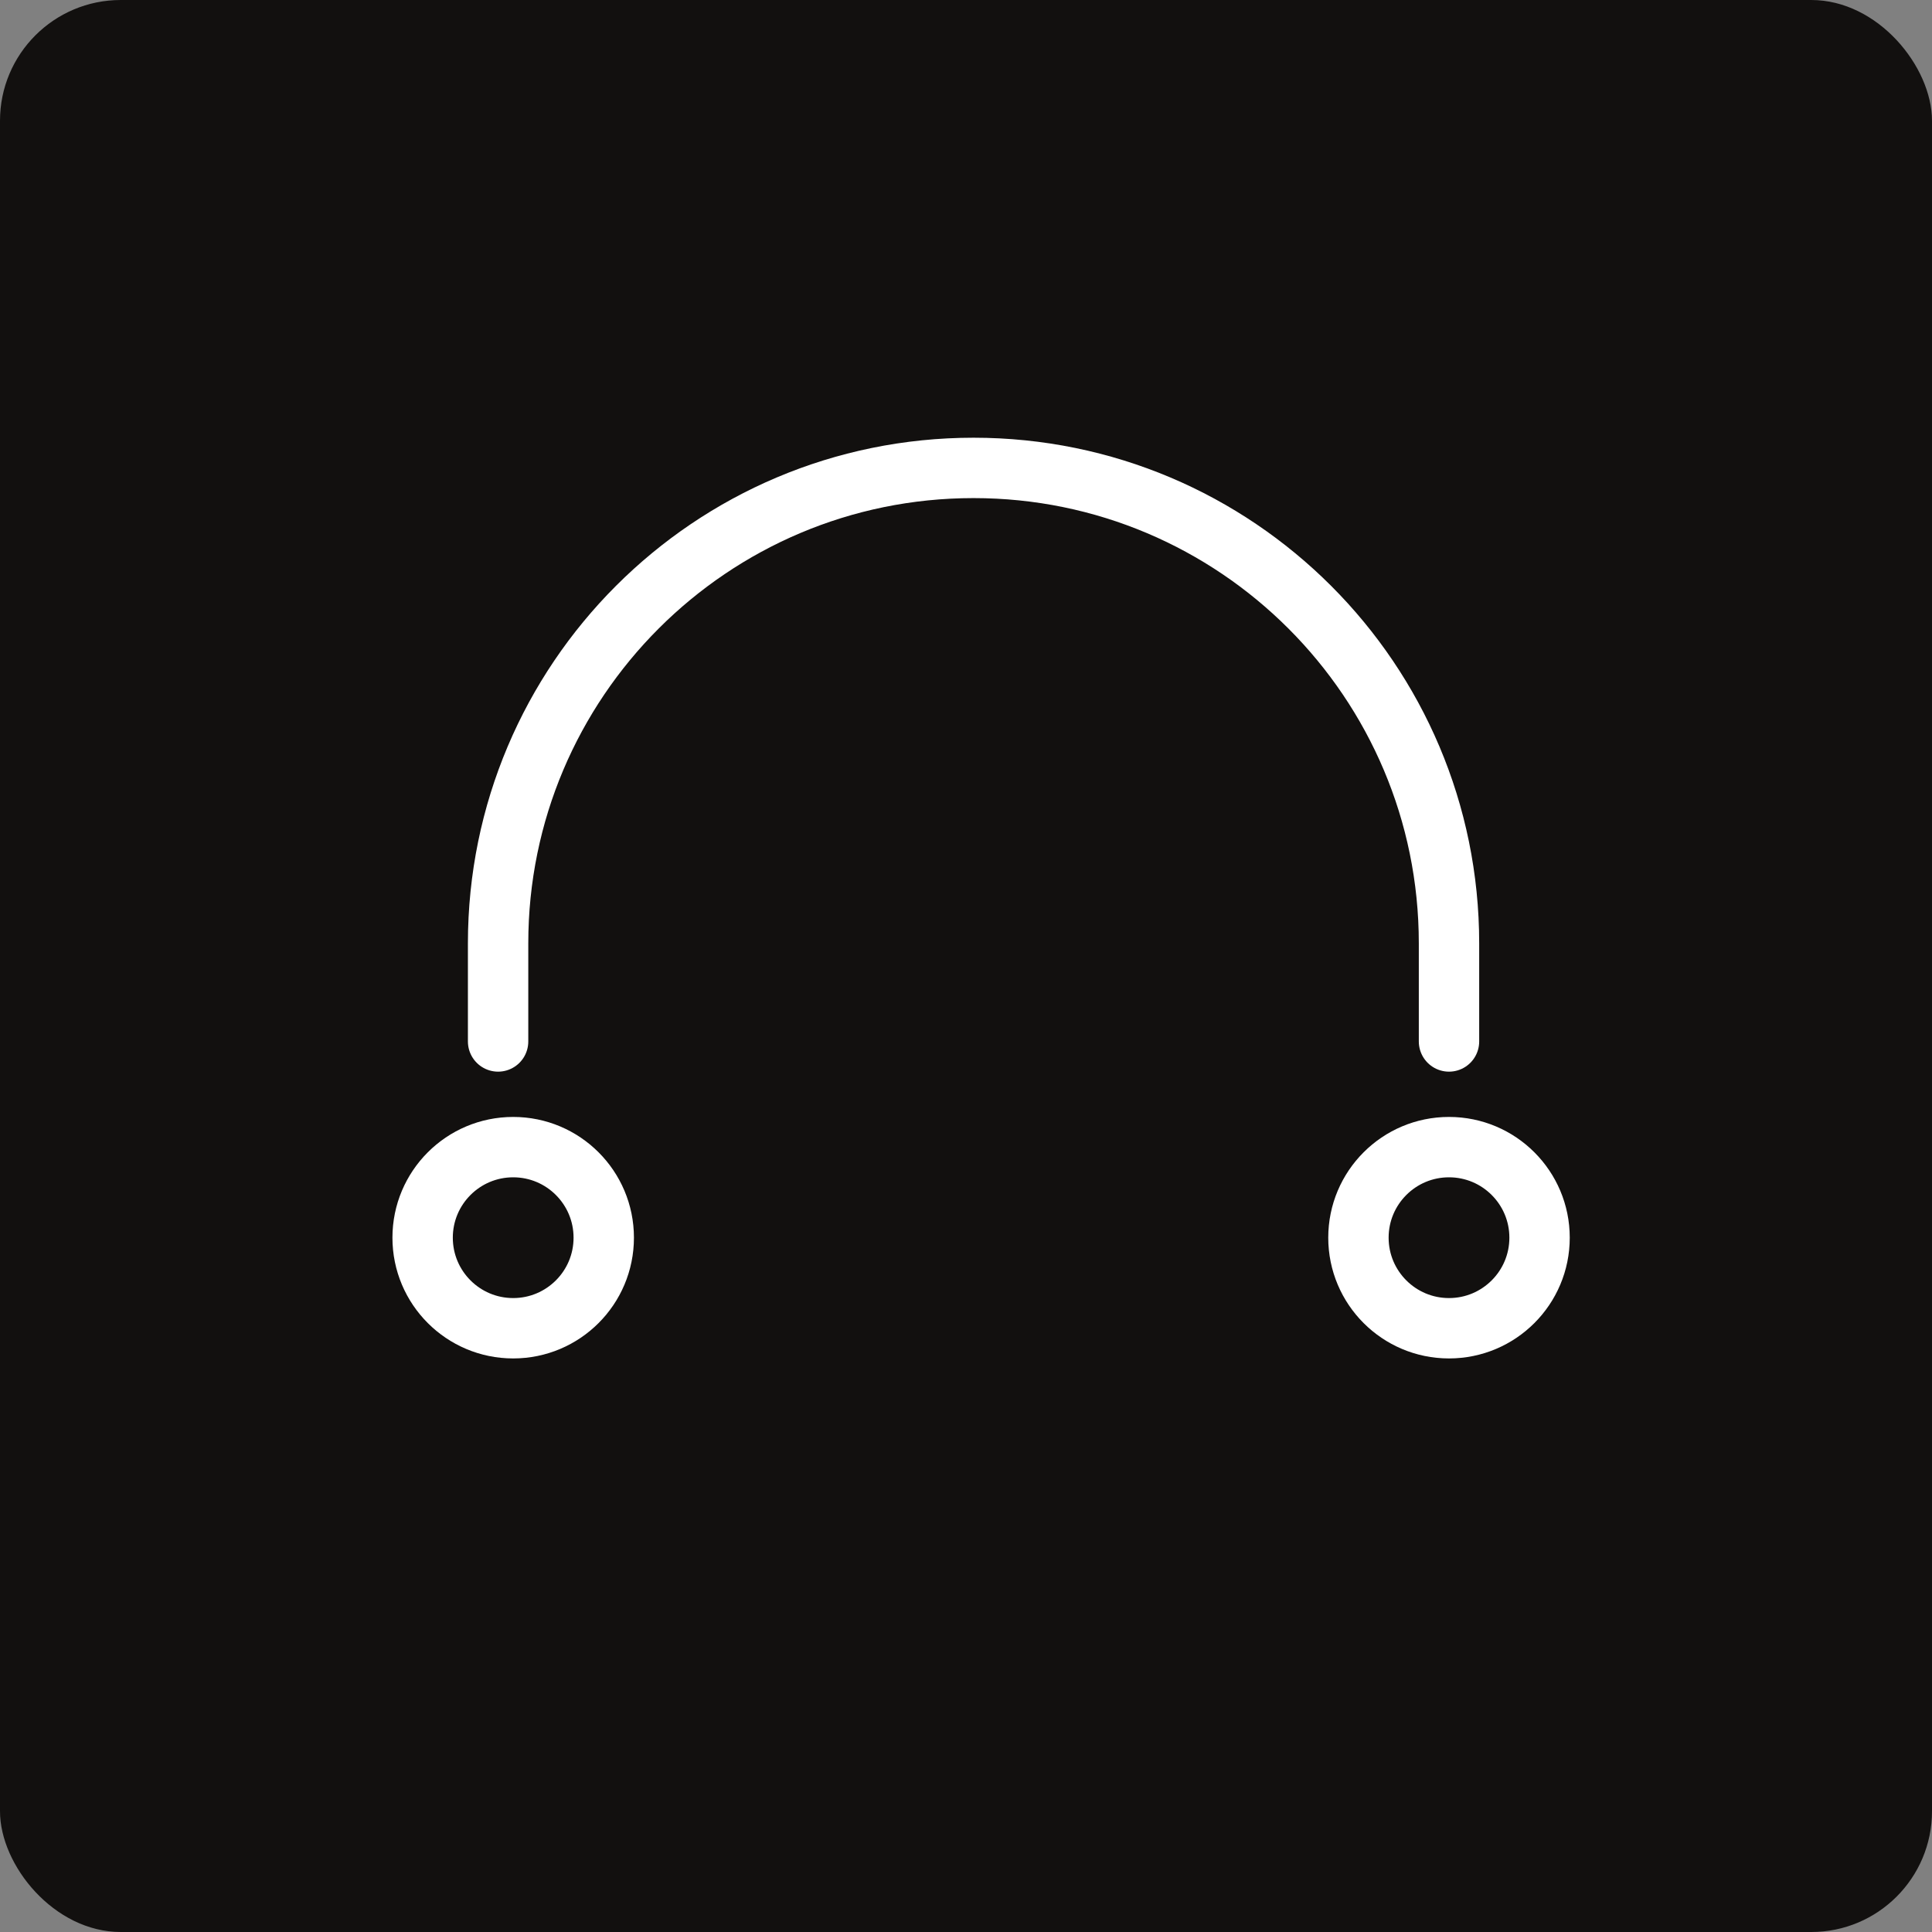 <svg width="64" height="64" viewBox="0 0 64 64" fill="none" xmlns="http://www.w3.org/2000/svg">
<rect x="0" y="0" width="64" height="64" fill="#808080" stroke="none"/>
<rect width="64" height="64" rx="4" fill="#12100F"/>
<circle cx="17" cy="41" r="3" stroke="white" stroke-width="2" stroke-linecap="round"/>
<circle cx="48" cy="41" r="3" stroke="white" stroke-width="2" stroke-linecap="round"/>
<path d="M48 34.5V31.25C48 22.552 40.949 15.5 32.25 15.5V15.5C23.552 15.5 16.5 22.552 16.5 31.25V34.5" stroke="white" stroke-width="2" stroke-linecap="round"/>
</svg>
